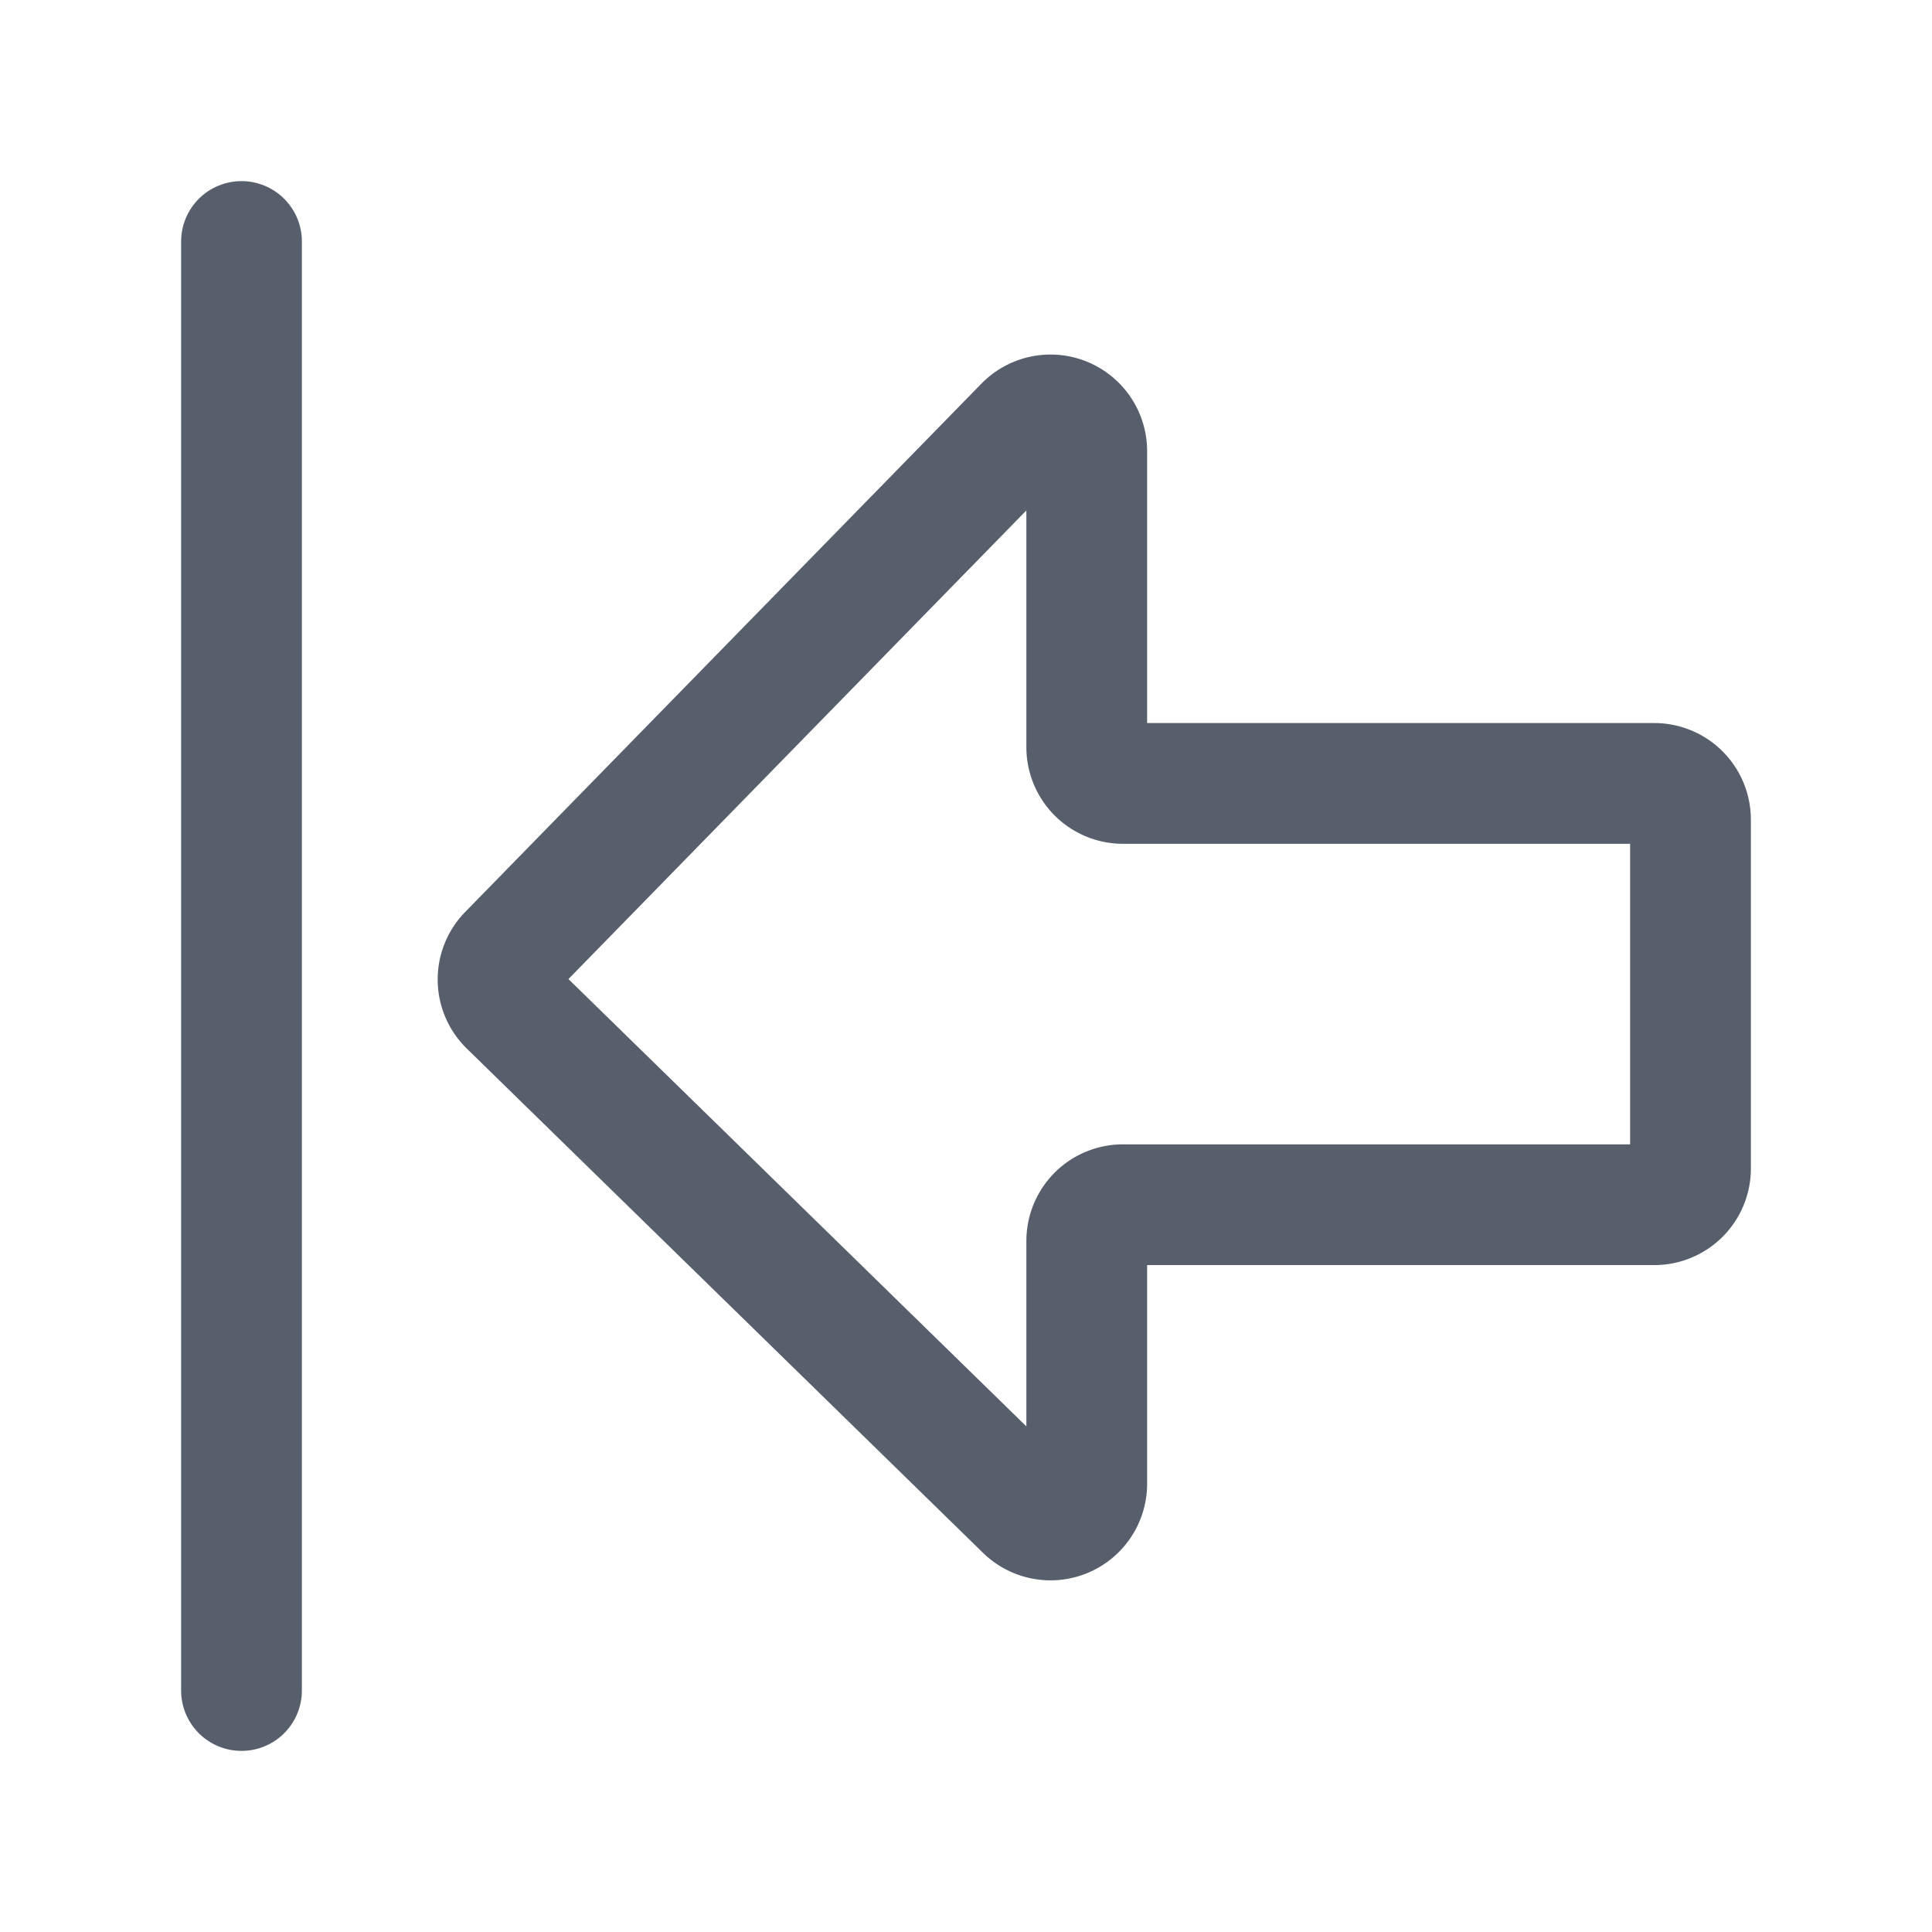 <svg width="16" height="16" viewBox="0 0 16 16" fill="none" xmlns="http://www.w3.org/2000/svg">
    <path d="M2 2v12M4.21 7.902l4.275-4.375a.3.3 0 0 1 .515.21v2.451a.3.3 0 0 0 .3.3h4.4a.3.3 0 0 1 .3.3v2.889a.3.3 0 0 1-.3.3H9.3a.3.3 0 0 0-.3.3v2.01a.3.3 0 0 1-.51.215L4.215 8.326a.3.3 0 0 1-.005-.424z" stroke="#575F6C" stroke-linecap="round" stroke-linejoin="round"/>
</svg>
